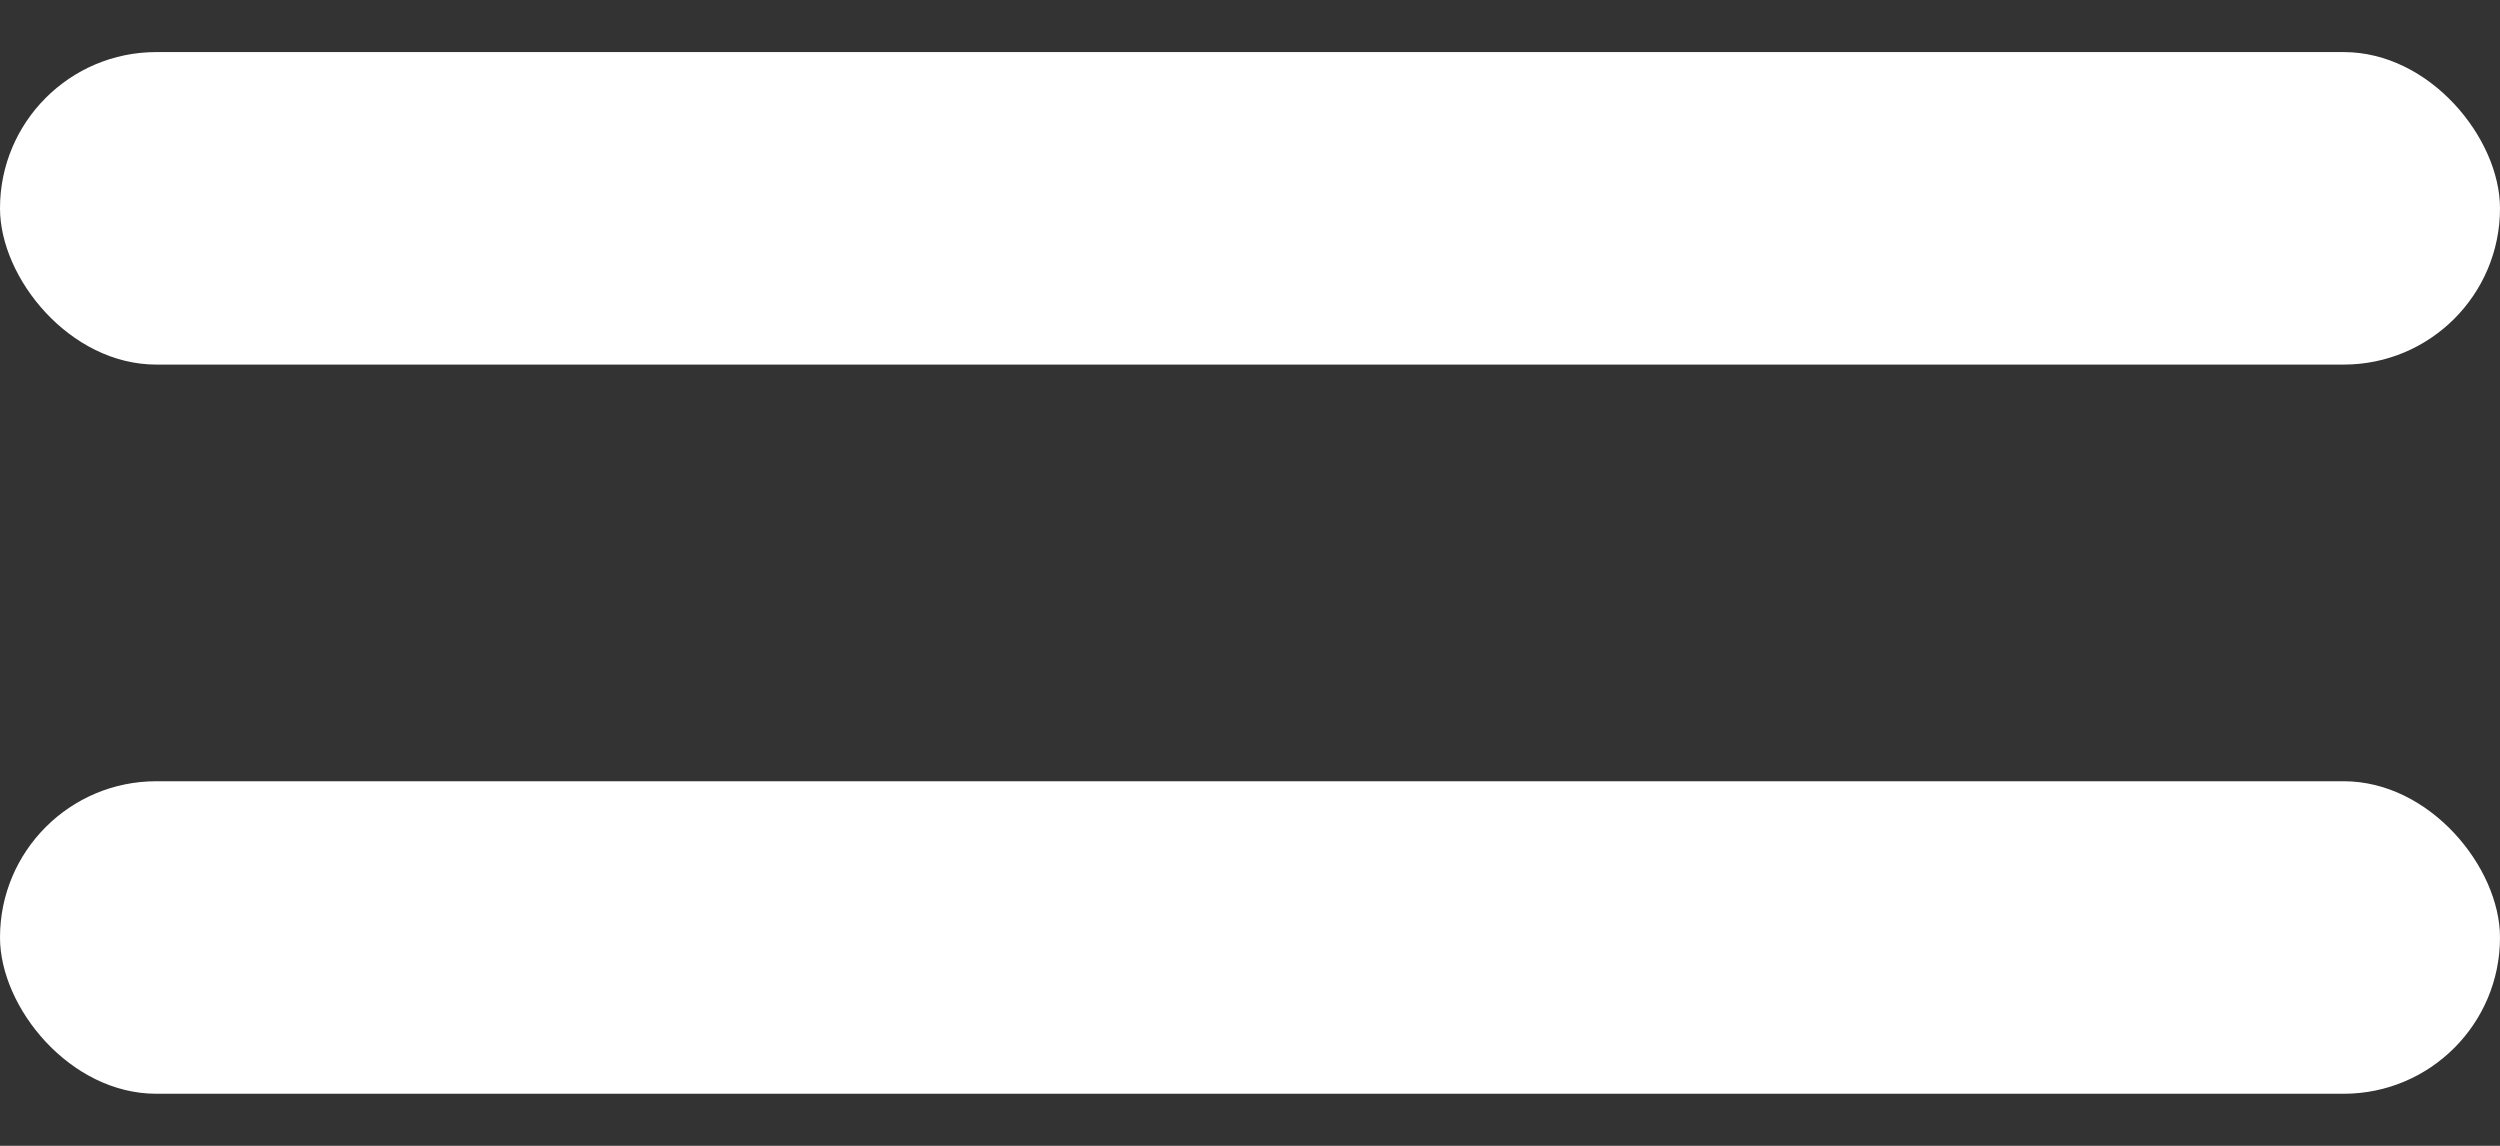 <svg width="24" height="11" viewBox="0 0 24 11" fill="none" xmlns="http://www.w3.org/2000/svg">
<rect x="0" y="0" width="24" height="11" fill="#333333" stroke="none"/>
<rect y="0.5" width="24" height="3" rx="1.5" fill="white"/>
<rect y="7.5" width="24" height="3" rx="1.5" fill="white"/>
</svg>
